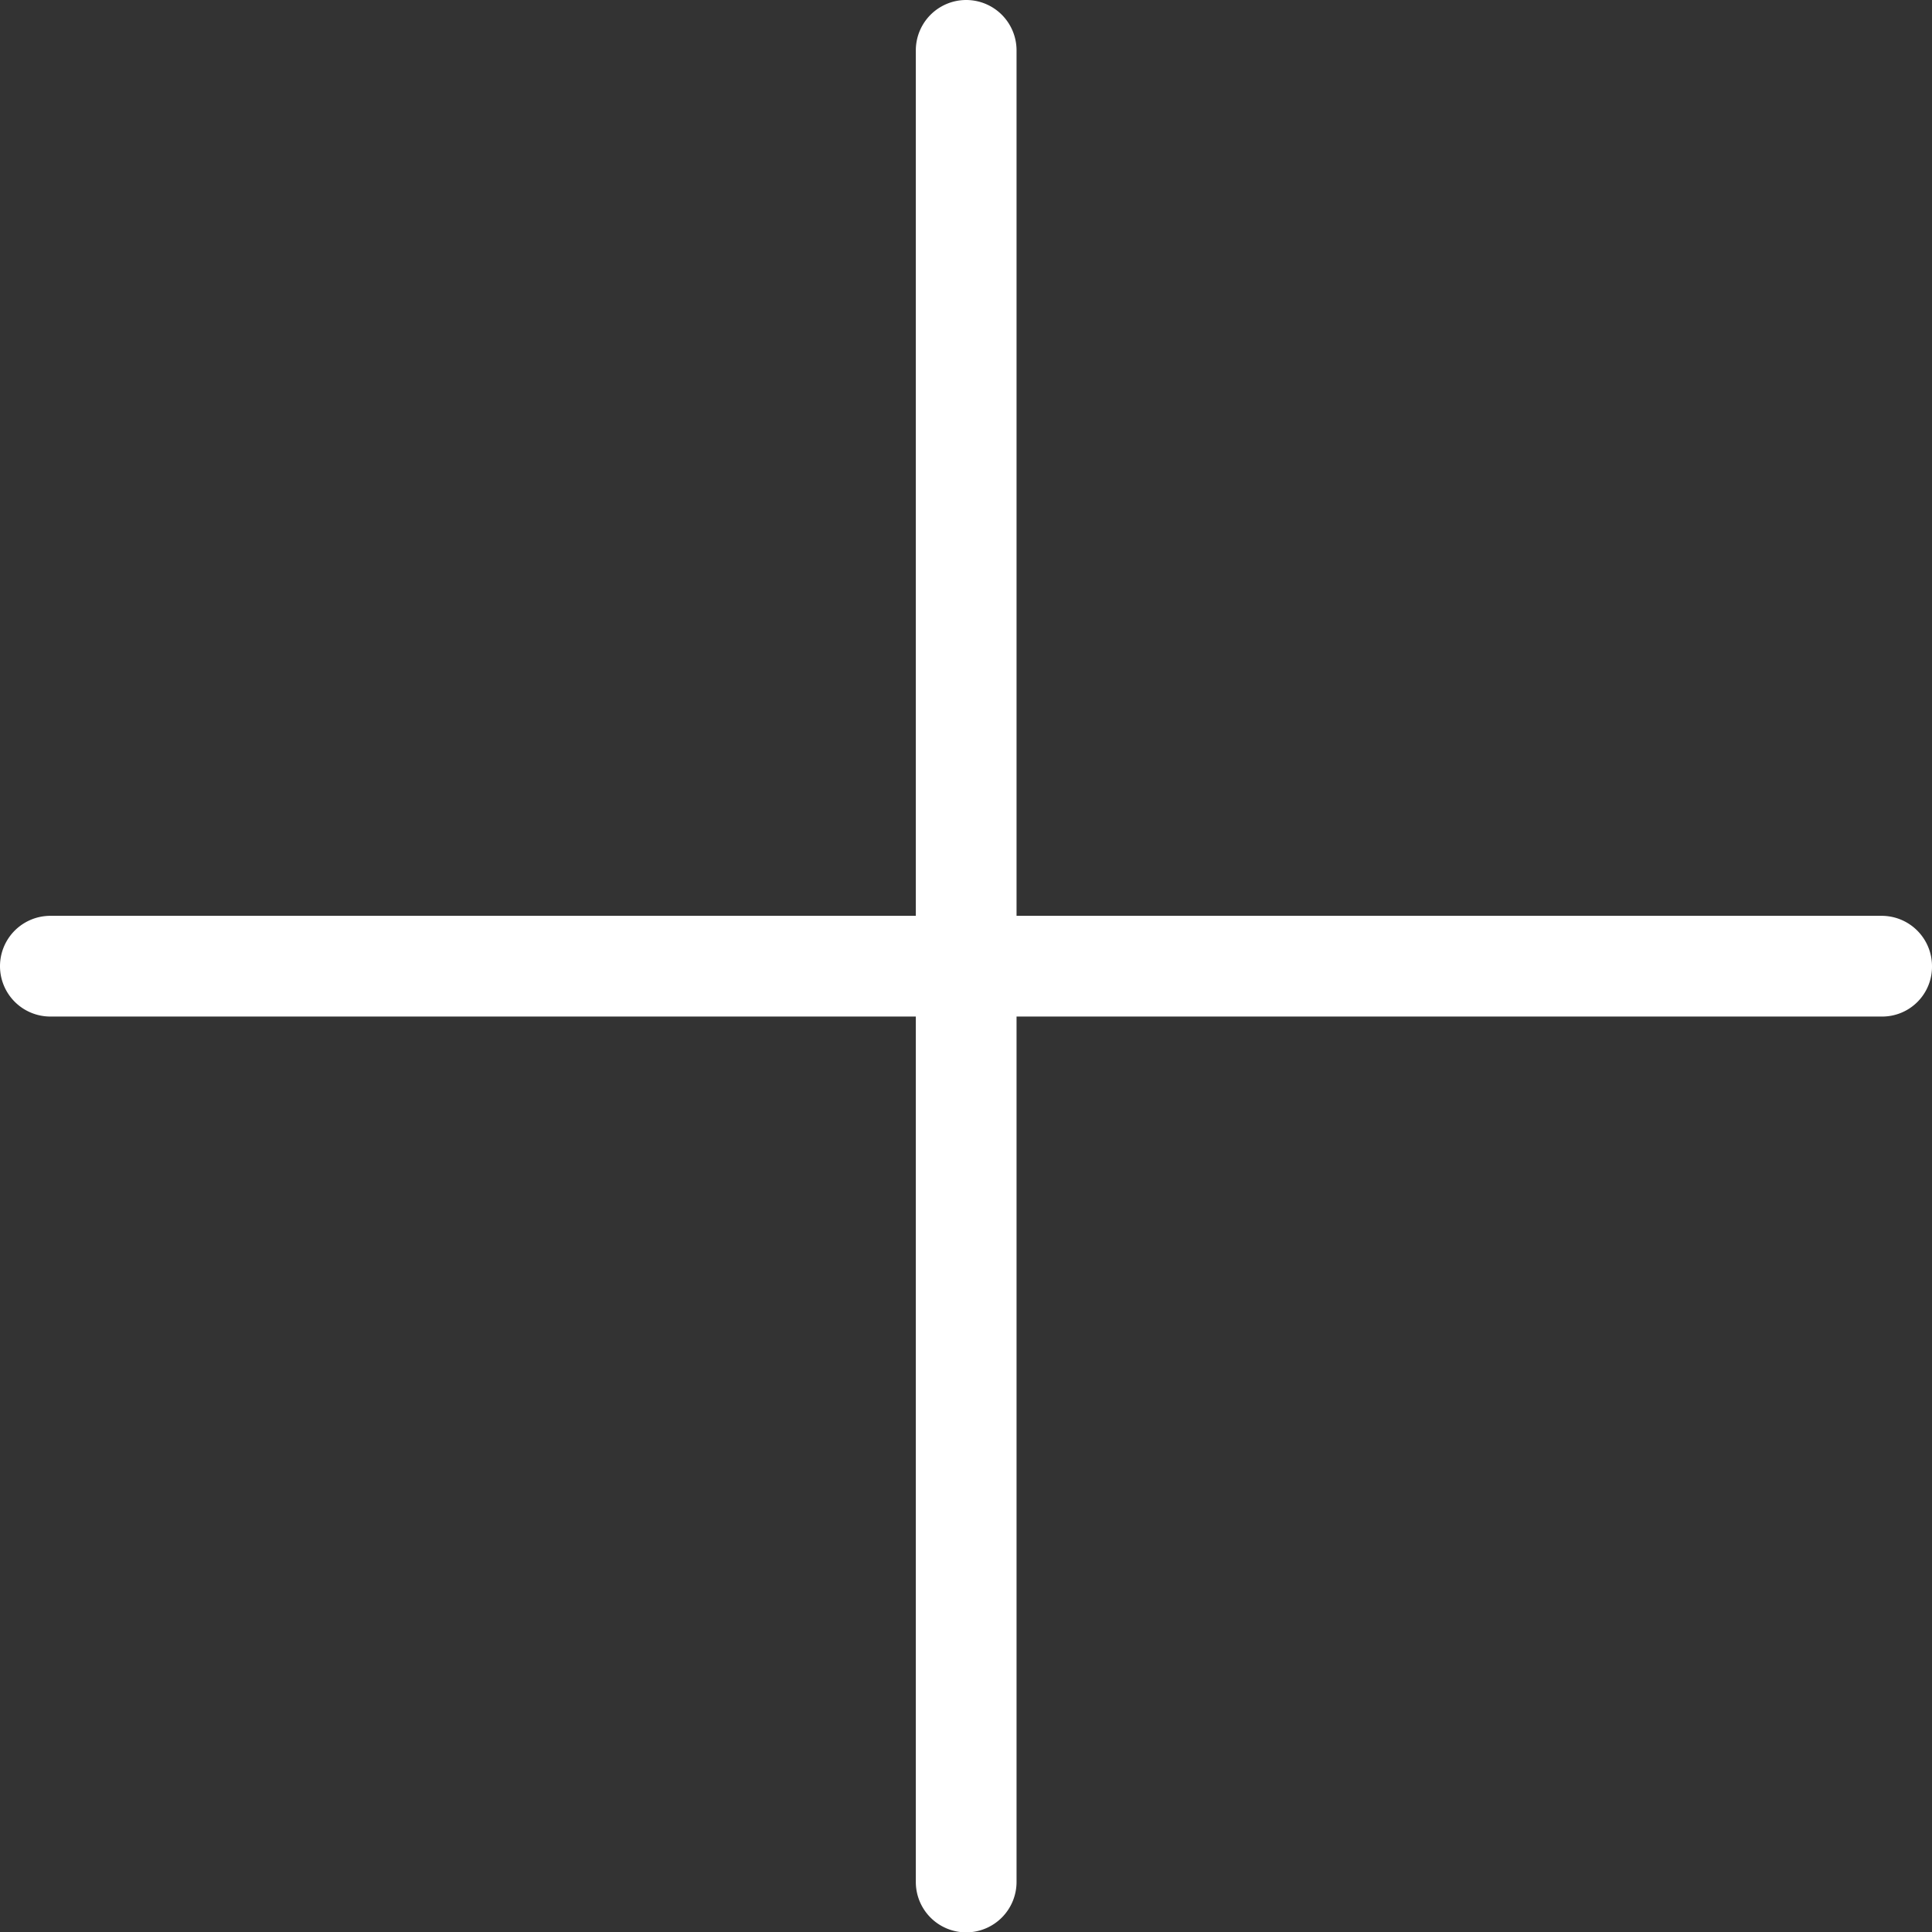 <svg xmlns="http://www.w3.org/2000/svg" viewBox="0 0 517.9 518"><rect x="0" y="0" width="517.9" height="518" fill="#333333" stroke="none"/><defs><style>.a{fill:#fff;stroke:#fff;stroke-miterlimit:10;stroke-width:6px;}</style></defs><title>add-icon</title><path class="a" d="M504.5,269.5H13.5a10.5,10.5,0,0,1,0-21H504.4A10.5,10.5,0,0,1,514.9,259h0a10.35,10.35,0,0,1-10.2,10.5Z"/><path class="a" d="M259,515a10.5,10.5,0,0,1-10.5-10.5h0V13.5a10.5,10.5,0,0,1,21,0V504.4A10.52,10.52,0,0,1,259.06,515Z"/></svg>